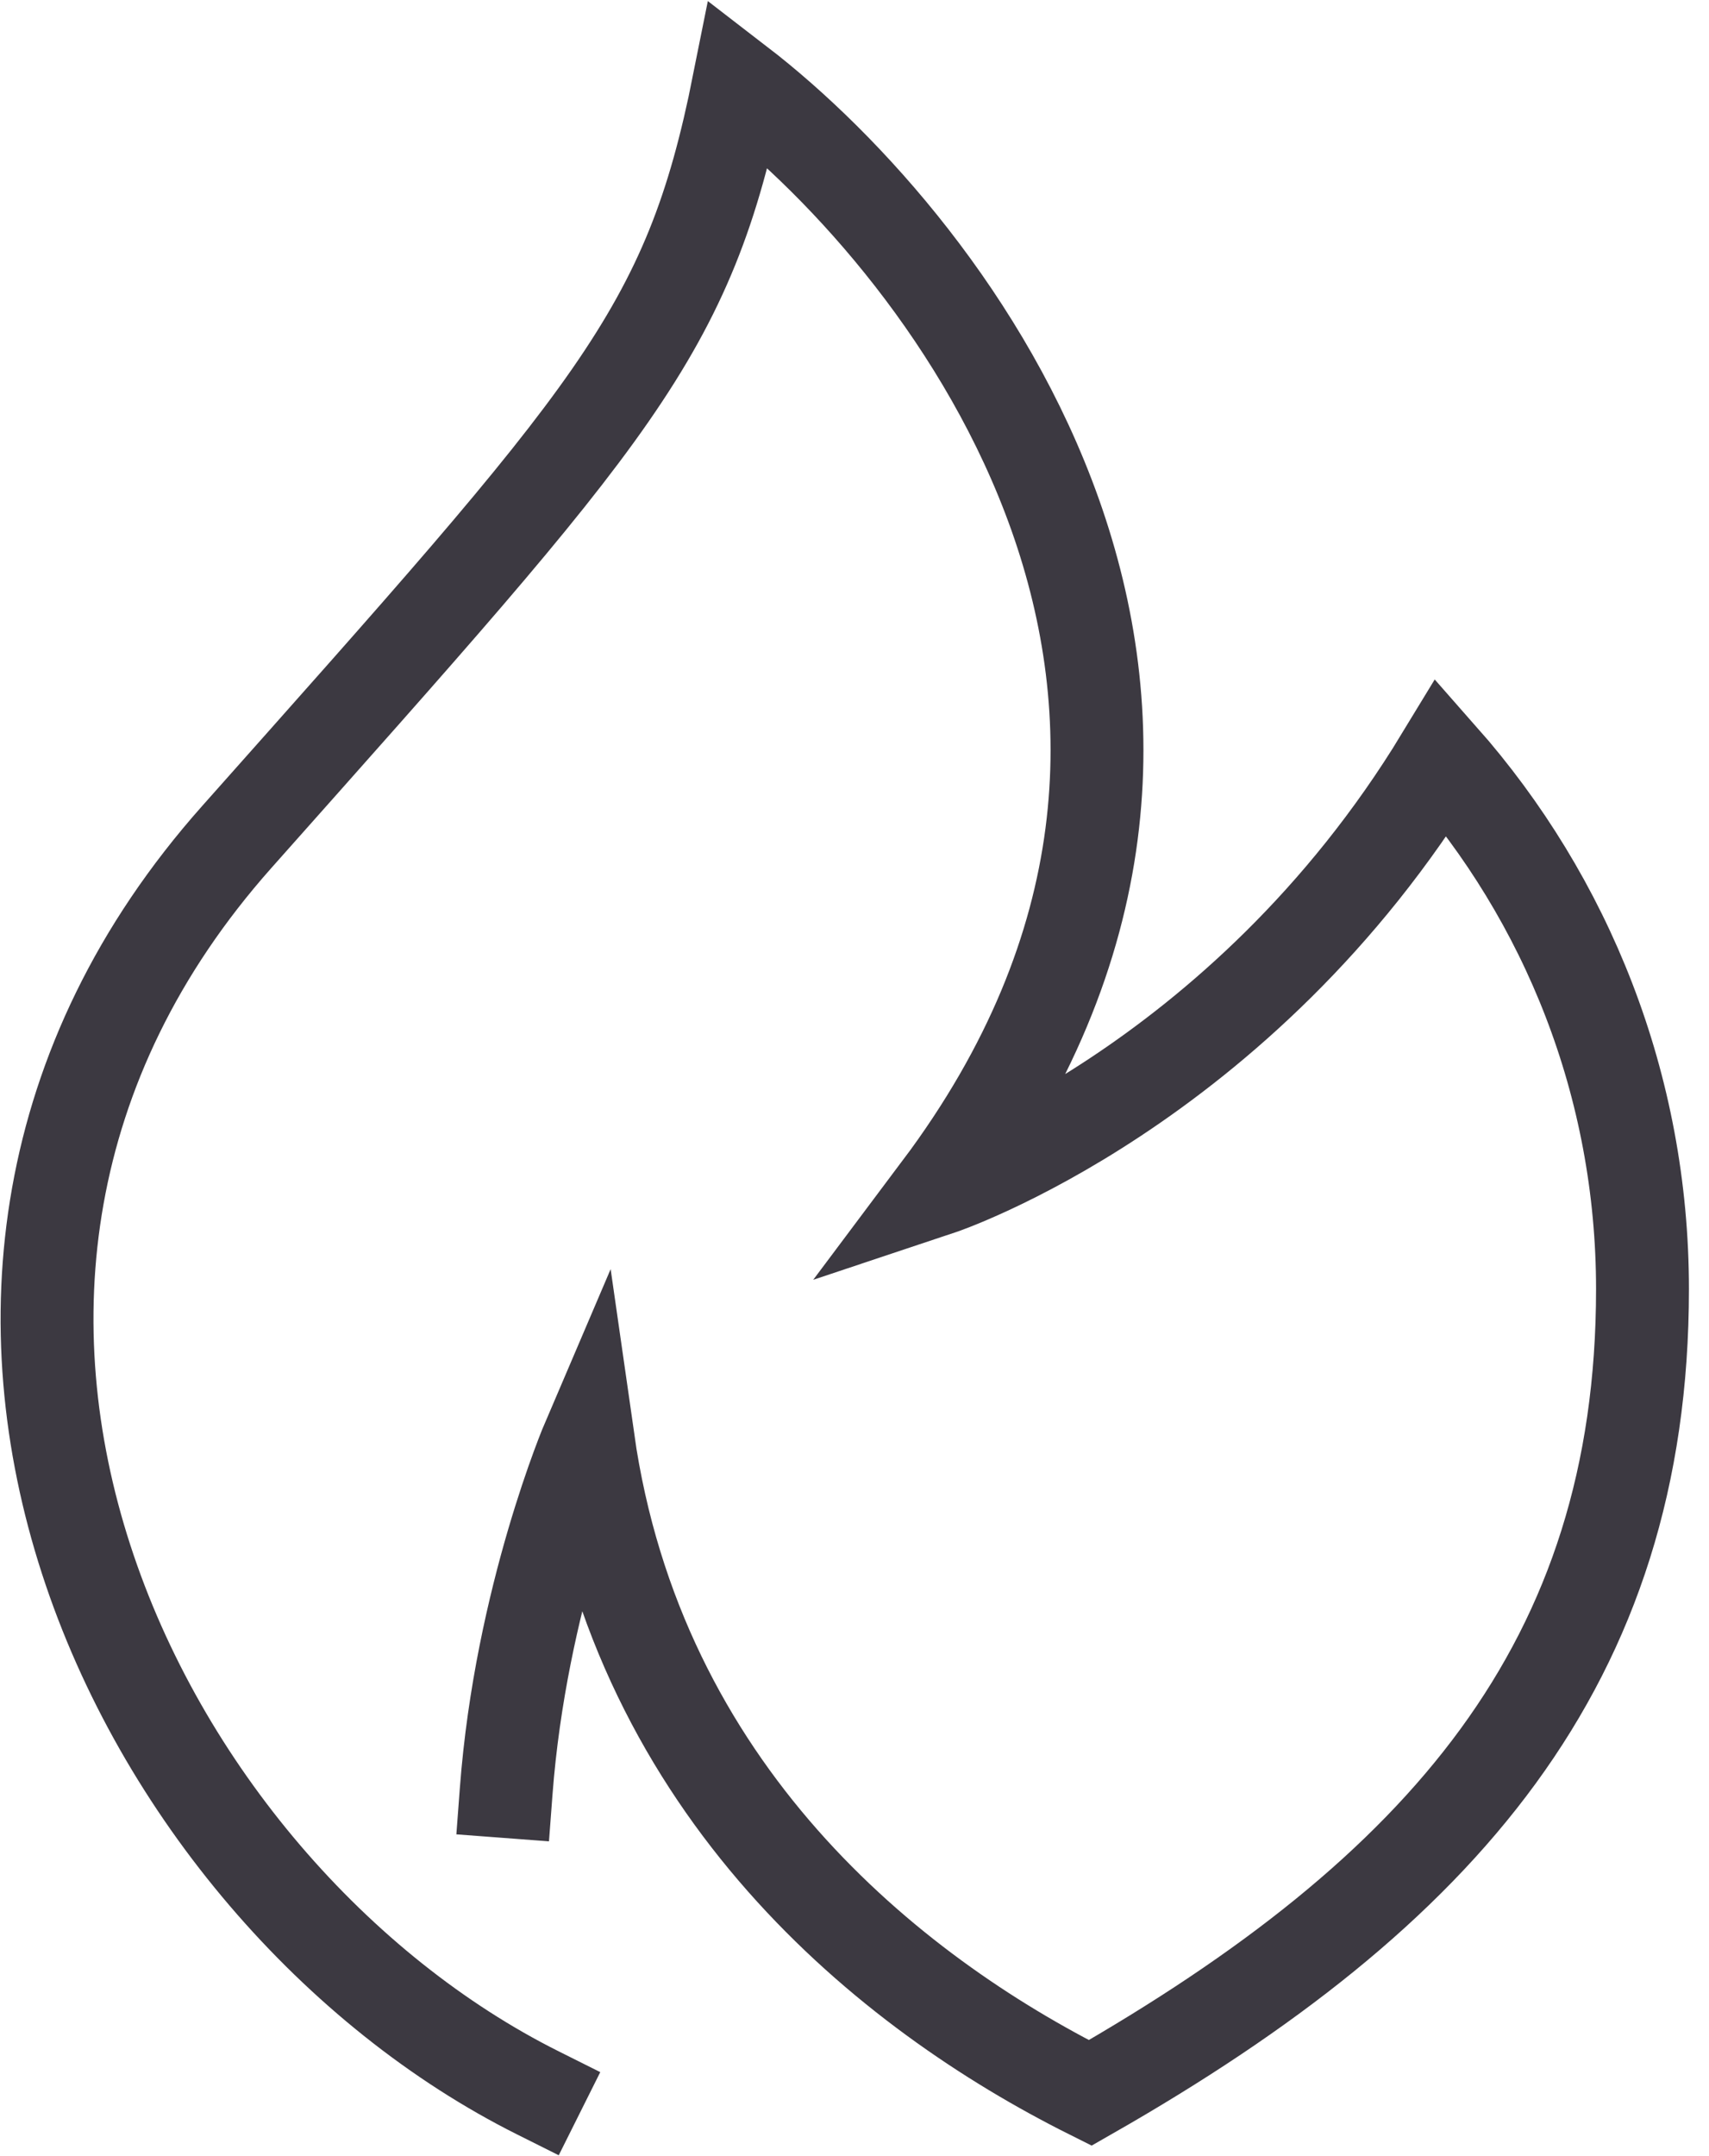 <svg width="23" height="29" viewBox="0 0 23 29" fill="none" xmlns="http://www.w3.org/2000/svg">
<path d="M7.24 28.15C1.834 25.448 -2.22 17.339 3.186 11.258C8.264 5.545 9.267 4.502 9.942 1.123C11.398 2.243 13.277 4.321 14.201 6.924C15.134 9.556 15.091 12.727 12.645 15.988C12.645 15.988 16.699 14.637 19.402 10.189C21.084 12.094 22.105 14.598 22.105 17.339C22.105 22.377 19.402 25.448 14.672 28.15C11.969 26.799 8.591 24.096 7.915 19.366C7.915 19.366 7.009 21.482 6.812 24.096" stroke="#3C3941" stroke-width="1.25" stroke-linecap="square"/>
</svg>
